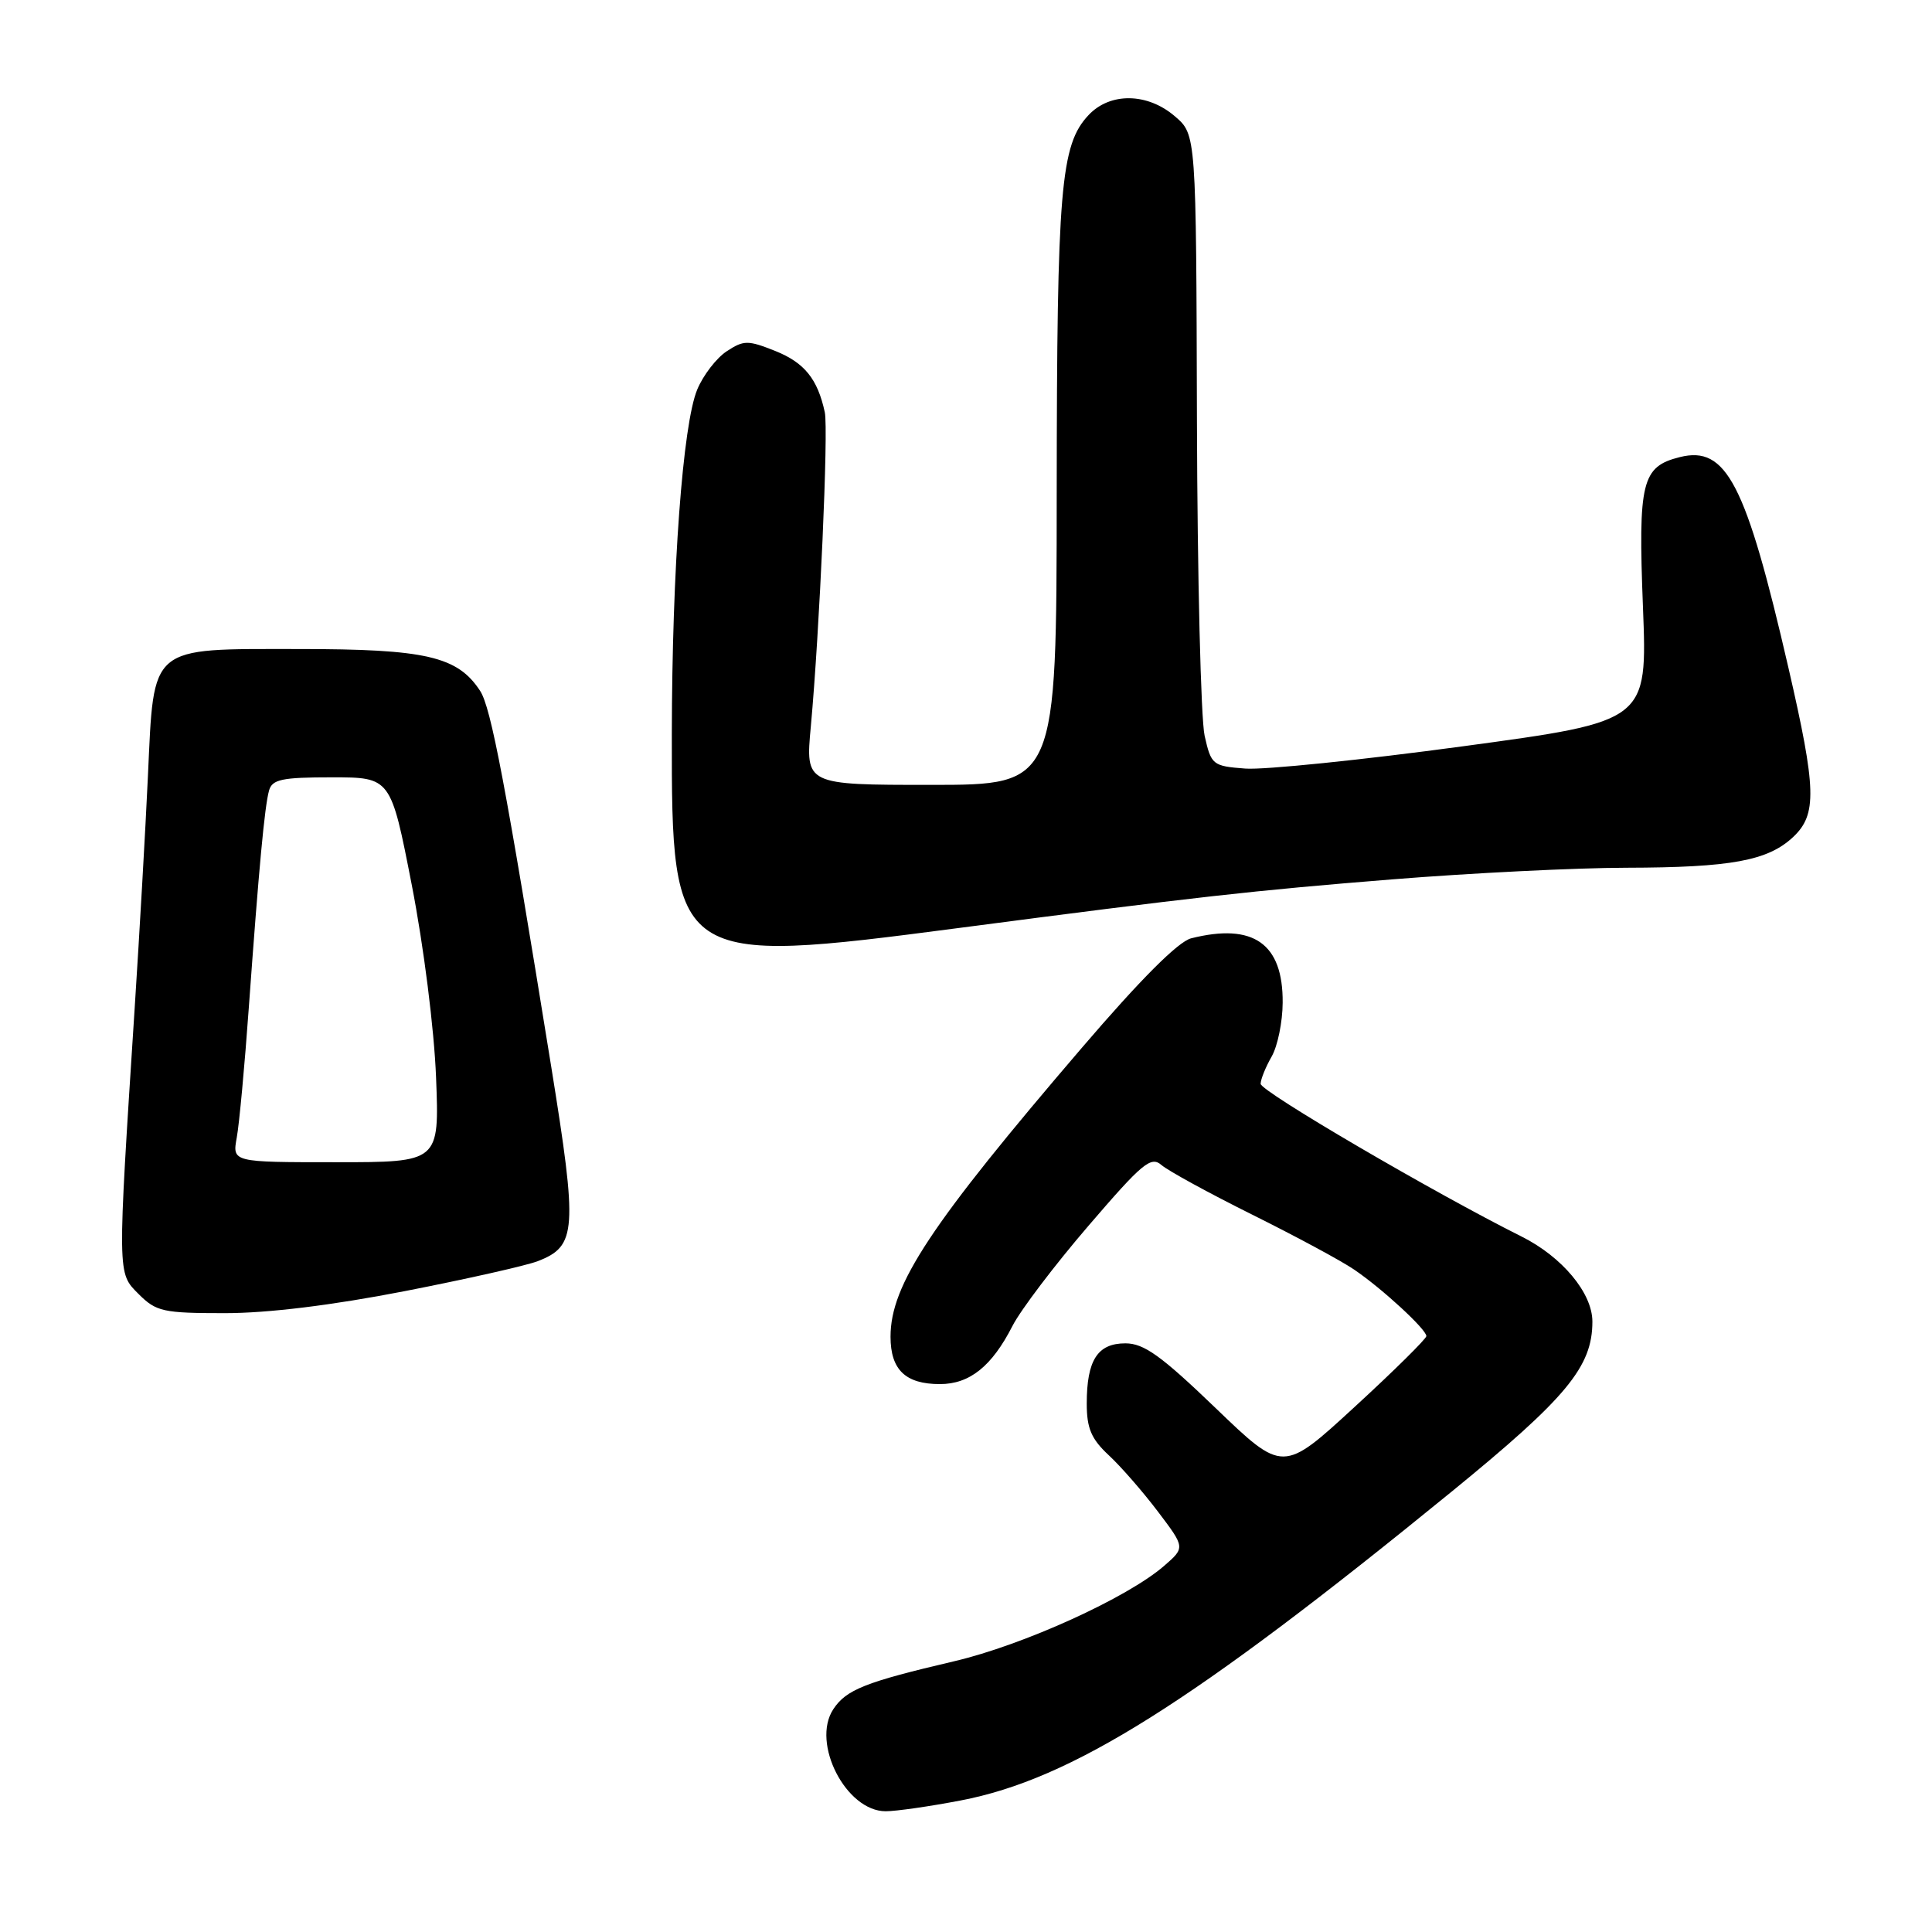 <?xml version="1.0" encoding="UTF-8" standalone="no"?>
<!DOCTYPE svg PUBLIC "-//W3C//DTD SVG 1.1//EN" "http://www.w3.org/Graphics/SVG/1.1/DTD/svg11.dtd" >
<svg xmlns="http://www.w3.org/2000/svg" xmlns:xlink="http://www.w3.org/1999/xlink" version="1.1" viewBox="0 0 256 256">
 <g >
 <path fill="currentColor"
d=" M 127.30 238.57 C 141.97 235.76 157.97 225.70 192.35 197.65 C 207.61 185.20 211.00 181.10 211.00 175.12 C 211.00 171.34 207.00 166.54 201.62 163.85 C 190.10 158.10 167.00 144.59 167.04 143.61 C 167.05 143.00 167.71 141.38 168.50 140.00 C 169.29 138.62 169.95 135.41 169.96 132.86 C 170.02 125.03 166.09 122.26 157.84 124.33 C 156.12 124.76 151.13 129.76 143.35 138.84 C 123.27 162.27 118.00 170.24 118.00 177.12 C 118.00 181.50 119.98 183.40 124.54 183.40 C 128.49 183.40 131.43 181.04 134.16 175.69 C 135.23 173.59 139.76 167.62 144.22 162.43 C 151.38 154.09 152.51 153.15 153.91 154.38 C 154.79 155.14 160.20 158.10 165.95 160.96 C 171.70 163.82 177.78 167.09 179.45 168.24 C 183.17 170.77 189.00 176.15 189.00 177.04 C 189.00 177.39 184.73 181.62 179.50 186.42 C 170.00 195.16 170.00 195.16 161.08 186.58 C 153.86 179.64 151.58 178.00 149.12 178.00 C 145.43 178.00 144.00 180.23 144.00 185.99 C 144.00 189.25 144.60 190.67 146.90 192.81 C 148.50 194.29 151.43 197.65 153.42 200.28 C 157.04 205.06 157.04 205.06 154.27 207.47 C 149.40 211.71 135.60 217.98 126.41 220.13 C 114.63 222.89 112.12 223.89 110.41 226.49 C 107.47 230.98 112.11 240.00 117.36 240.00 C 118.72 240.00 123.19 239.36 127.30 238.57 Z  M 53.59 171.09 C 61.79 169.49 69.74 167.70 71.26 167.11 C 76.41 165.11 76.55 163.09 73.04 141.34 C 66.99 103.92 65.07 93.75 63.61 91.53 C 60.62 86.97 56.42 86.00 39.64 86.00 C 19.62 86.00 20.42 85.33 19.60 102.84 C 19.28 109.80 18.49 123.60 17.85 133.50 C 15.54 169.30 15.53 168.62 18.38 171.48 C 20.70 173.80 21.63 174.00 29.79 174.00 C 35.51 174.00 43.98 172.96 53.59 171.09 Z  M 127.00 122.97 C 158.34 118.86 166.18 117.99 184.49 116.52 C 194.93 115.68 208.88 114.99 215.49 114.98 C 229.39 114.95 234.25 114.05 237.60 110.91 C 240.78 107.92 240.69 104.60 236.98 88.50 C 231.34 64.04 228.76 59.02 222.58 60.57 C 217.54 61.83 217.05 63.82 217.70 80.43 C 218.29 95.58 218.29 95.58 193.90 98.88 C 180.48 100.70 167.48 102.03 165.01 101.84 C 160.68 101.51 160.49 101.36 159.62 97.50 C 159.12 95.30 158.66 76.47 158.60 55.67 C 158.50 17.83 158.50 17.83 155.69 15.42 C 152.05 12.28 147.09 12.21 144.24 15.25 C 140.53 19.19 140.05 24.91 140.02 65.25 C 140.00 104.00 140.00 104.00 123.36 104.00 C 106.72 104.00 106.72 104.00 107.44 96.25 C 108.60 83.62 109.79 56.93 109.29 54.63 C 108.34 50.22 106.60 48.06 102.74 46.51 C 99.10 45.06 98.56 45.06 96.30 46.54 C 94.94 47.43 93.18 49.71 92.39 51.61 C 90.47 56.21 89.05 75.43 89.02 97.28 C 88.98 127.64 89.36 127.90 127.00 122.97 Z  M 31.37 150.75 C 31.70 148.96 32.42 141.20 32.97 133.50 C 34.31 114.94 35.06 106.87 35.65 104.75 C 36.06 103.27 37.36 103.00 43.96 103.00 C 51.78 103.00 51.78 103.00 54.56 117.25 C 56.14 125.36 57.53 136.34 57.78 142.75 C 58.22 154.00 58.22 154.00 44.50 154.00 C 30.78 154.00 30.78 154.00 31.37 150.75 Z "/>
</g>
</svg>